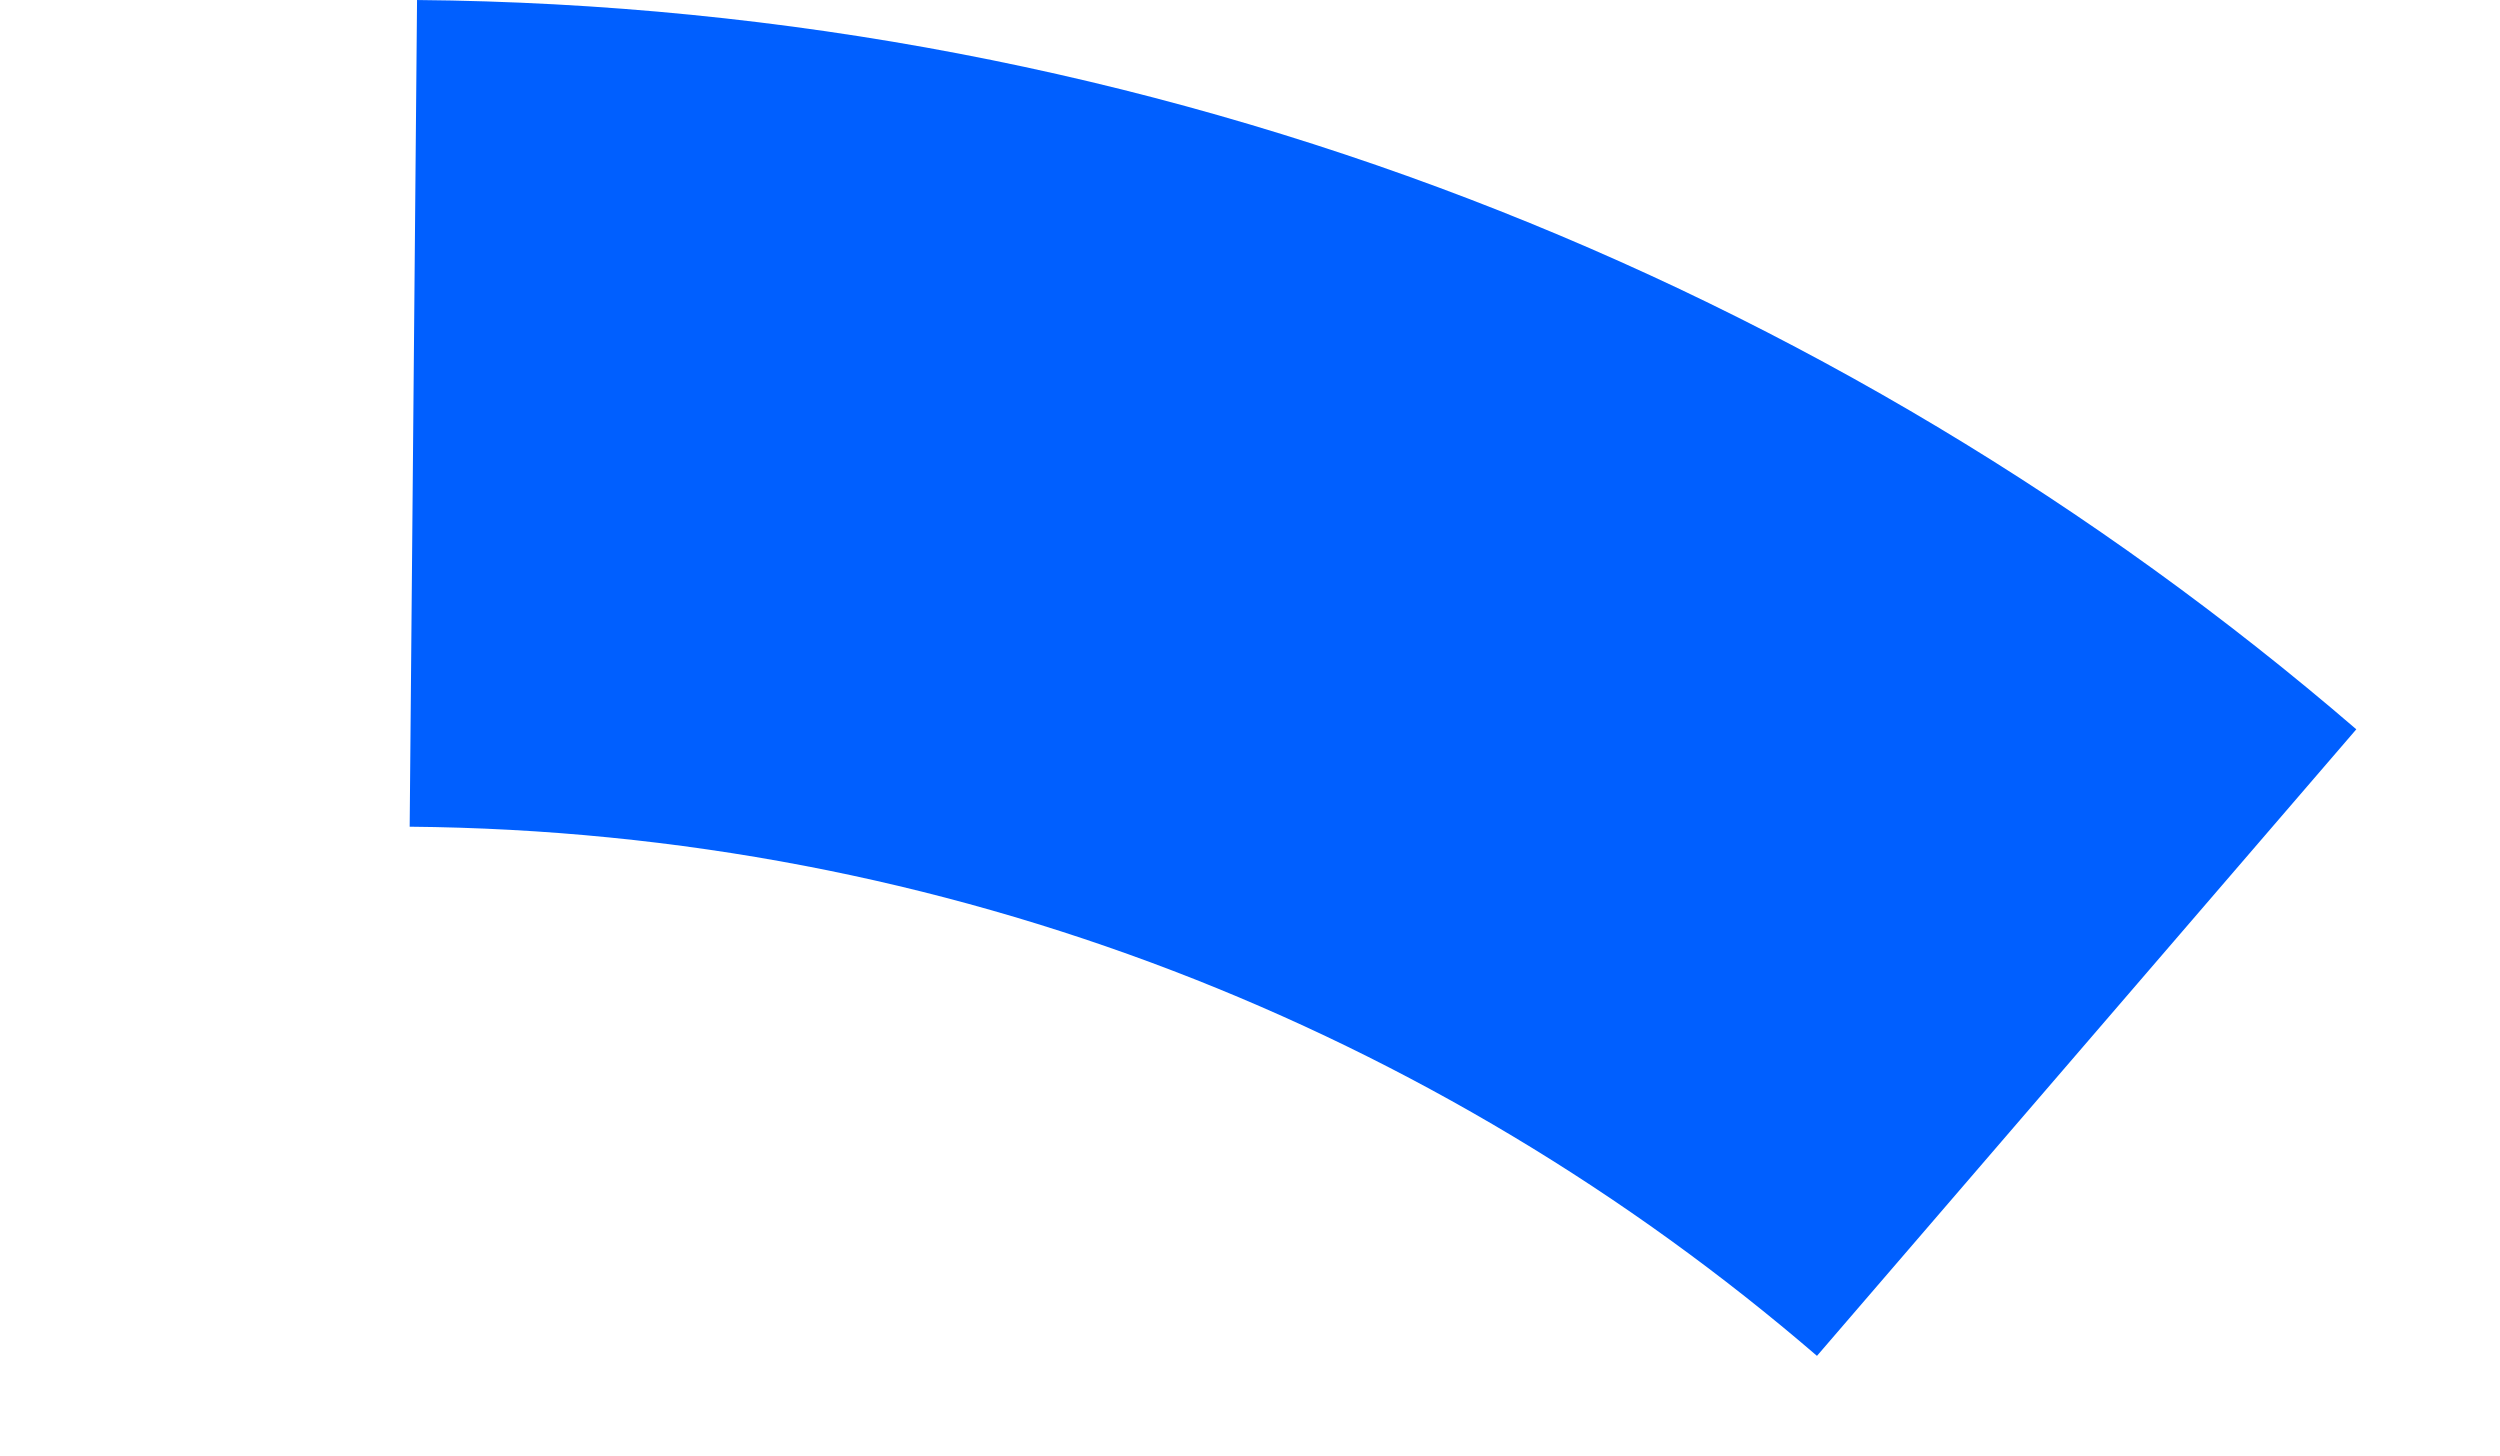 <svg version="1.1" xmlns="http://www.w3.org/2000/svg" xmlns:xlink="http://www.w3.org/1999/xlink" width="13.608" height="7.925" viewBox="0,0,13.608,7.925"><g transform="translate(-317.929,-163.667)"><g data-paper-data="{&quot;isPaintingLayer&quot;:true}" fill="none" fill-rule="nonzero" stroke="#005fff" stroke-width="4.5" stroke-linecap="butt" stroke-linejoin="miter" stroke-miterlimit="10" stroke-dasharray="" stroke-dashoffset="0" style="mix-blend-mode: normal"><path d="M320.179,165.917c3.479,0.031 6.658,1.316 9.108,3.425" data-paper-data="{&quot;index&quot;:null}"/></g></g></svg>